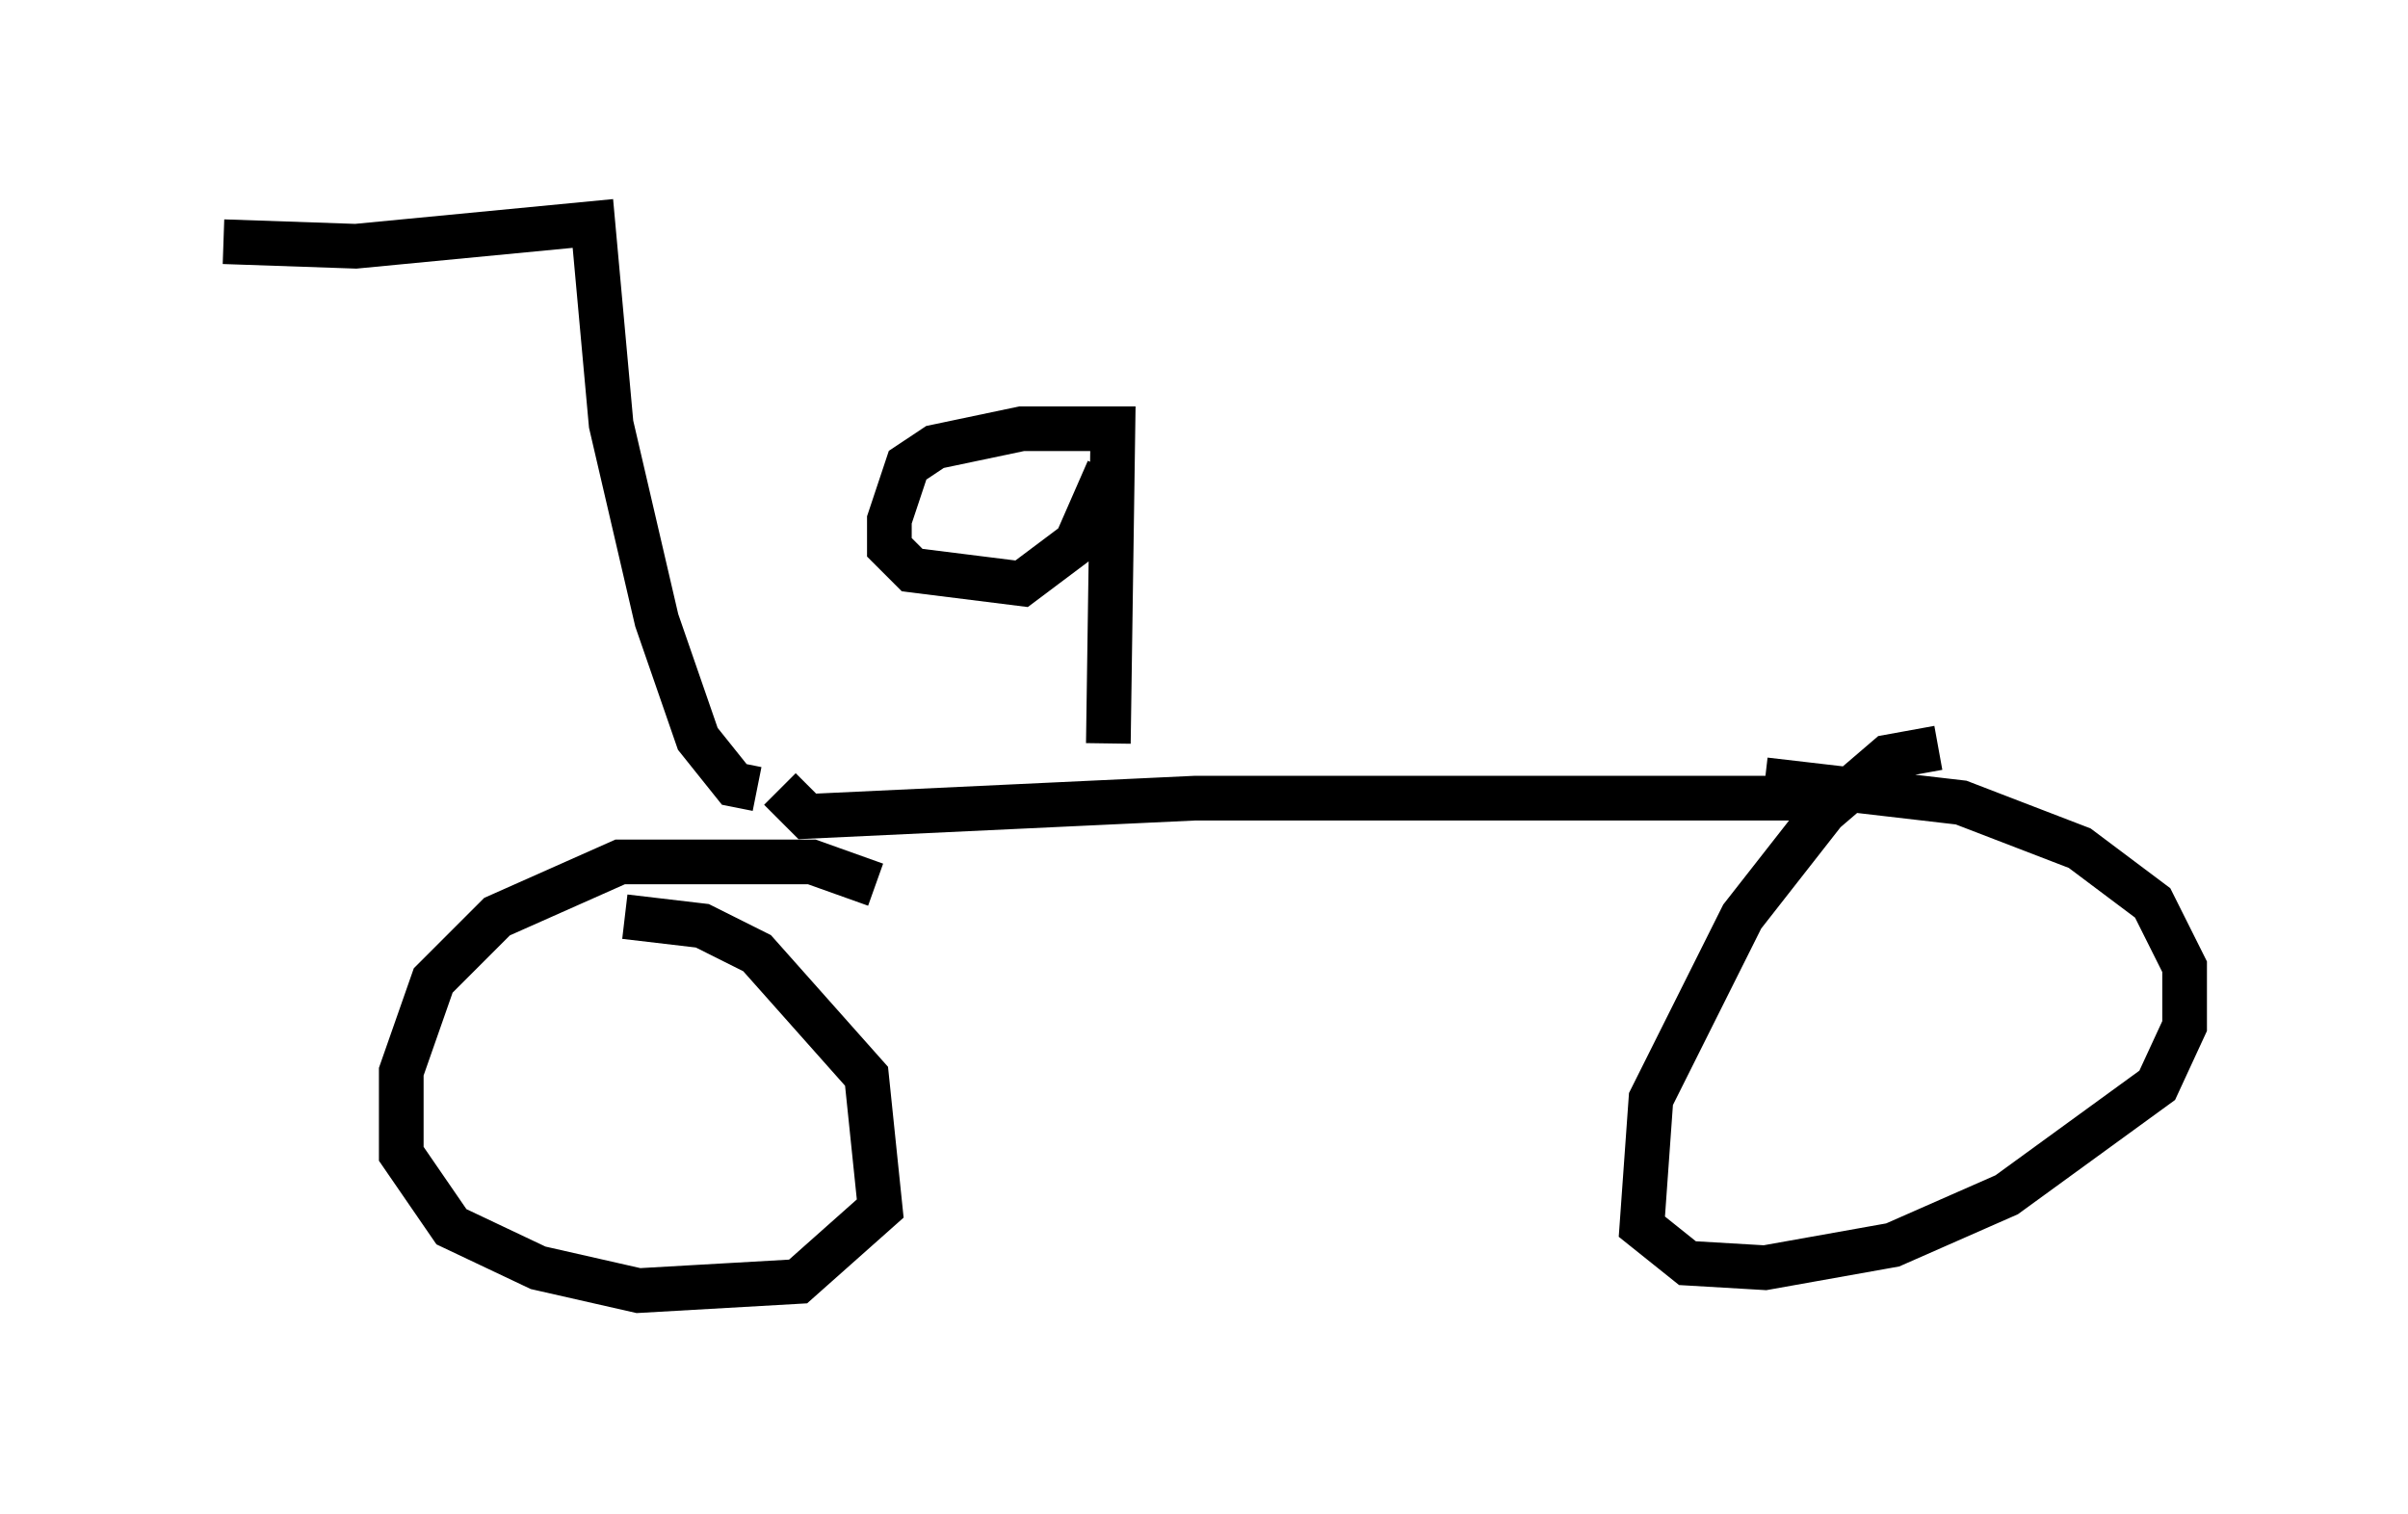 <?xml version="1.0" encoding="utf-8" ?>
<svg baseProfile="full" height="33.888" version="1.1" width="53.896" xmlns="http://www.w3.org/2000/svg" xmlns:ev="http://www.w3.org/2001/xml-events" xmlns:xlink="http://www.w3.org/1999/xlink"><defs /><rect fill="white" height="33.888" width="53.896" x="0" y="0" /><path d="M44.405, 17.046 m-1.021, -0.306 l-1.123, 0.204 -1.429, 1.225 l-1.838, 2.348 -2.042, 4.083 l-0.204, 2.858 1.021, 0.817 l1.735, 0.102 2.858, -0.51 l2.552, -1.123 3.369, -2.45 l0.613, -1.327 0.0, -1.327 l-0.715, -1.429 -1.633, -1.225 l-2.654, -1.021 -4.39, -0.51 m-19.906, 2.348 l-1.429, -0.51 -4.288, 0.0 l-2.756, 1.225 -1.429, 1.429 l-0.715, 2.042 0.0, 1.838 l1.123, 1.633 1.94, 0.919 l2.246, 0.51 3.573, -0.204 l1.838, -1.633 -0.306, -2.96 l-2.45, -2.756 -1.225, -0.613 l-1.735, -0.204 m3.471, -2.858 l0.613, 0.613 8.677, -0.408 l14.088, 0.0 m-16.027, -1.225 l0.102, -7.044 -2.042, 0.0 l-1.94, 0.408 -0.613, 0.408 l-0.408, 1.225 0.0, 0.613 l0.51, 0.51 2.45, 0.306 l1.225, -0.919 0.715, -1.633 m-7.861, 7.146 l-0.51, -0.102 -0.817, -1.021 l-0.919, -2.654 -1.021, -4.39 l-0.408, -4.492 -5.308, 0.51 l-2.96, -0.102 " fill="none" stroke="black" stroke-width="1" /></svg>